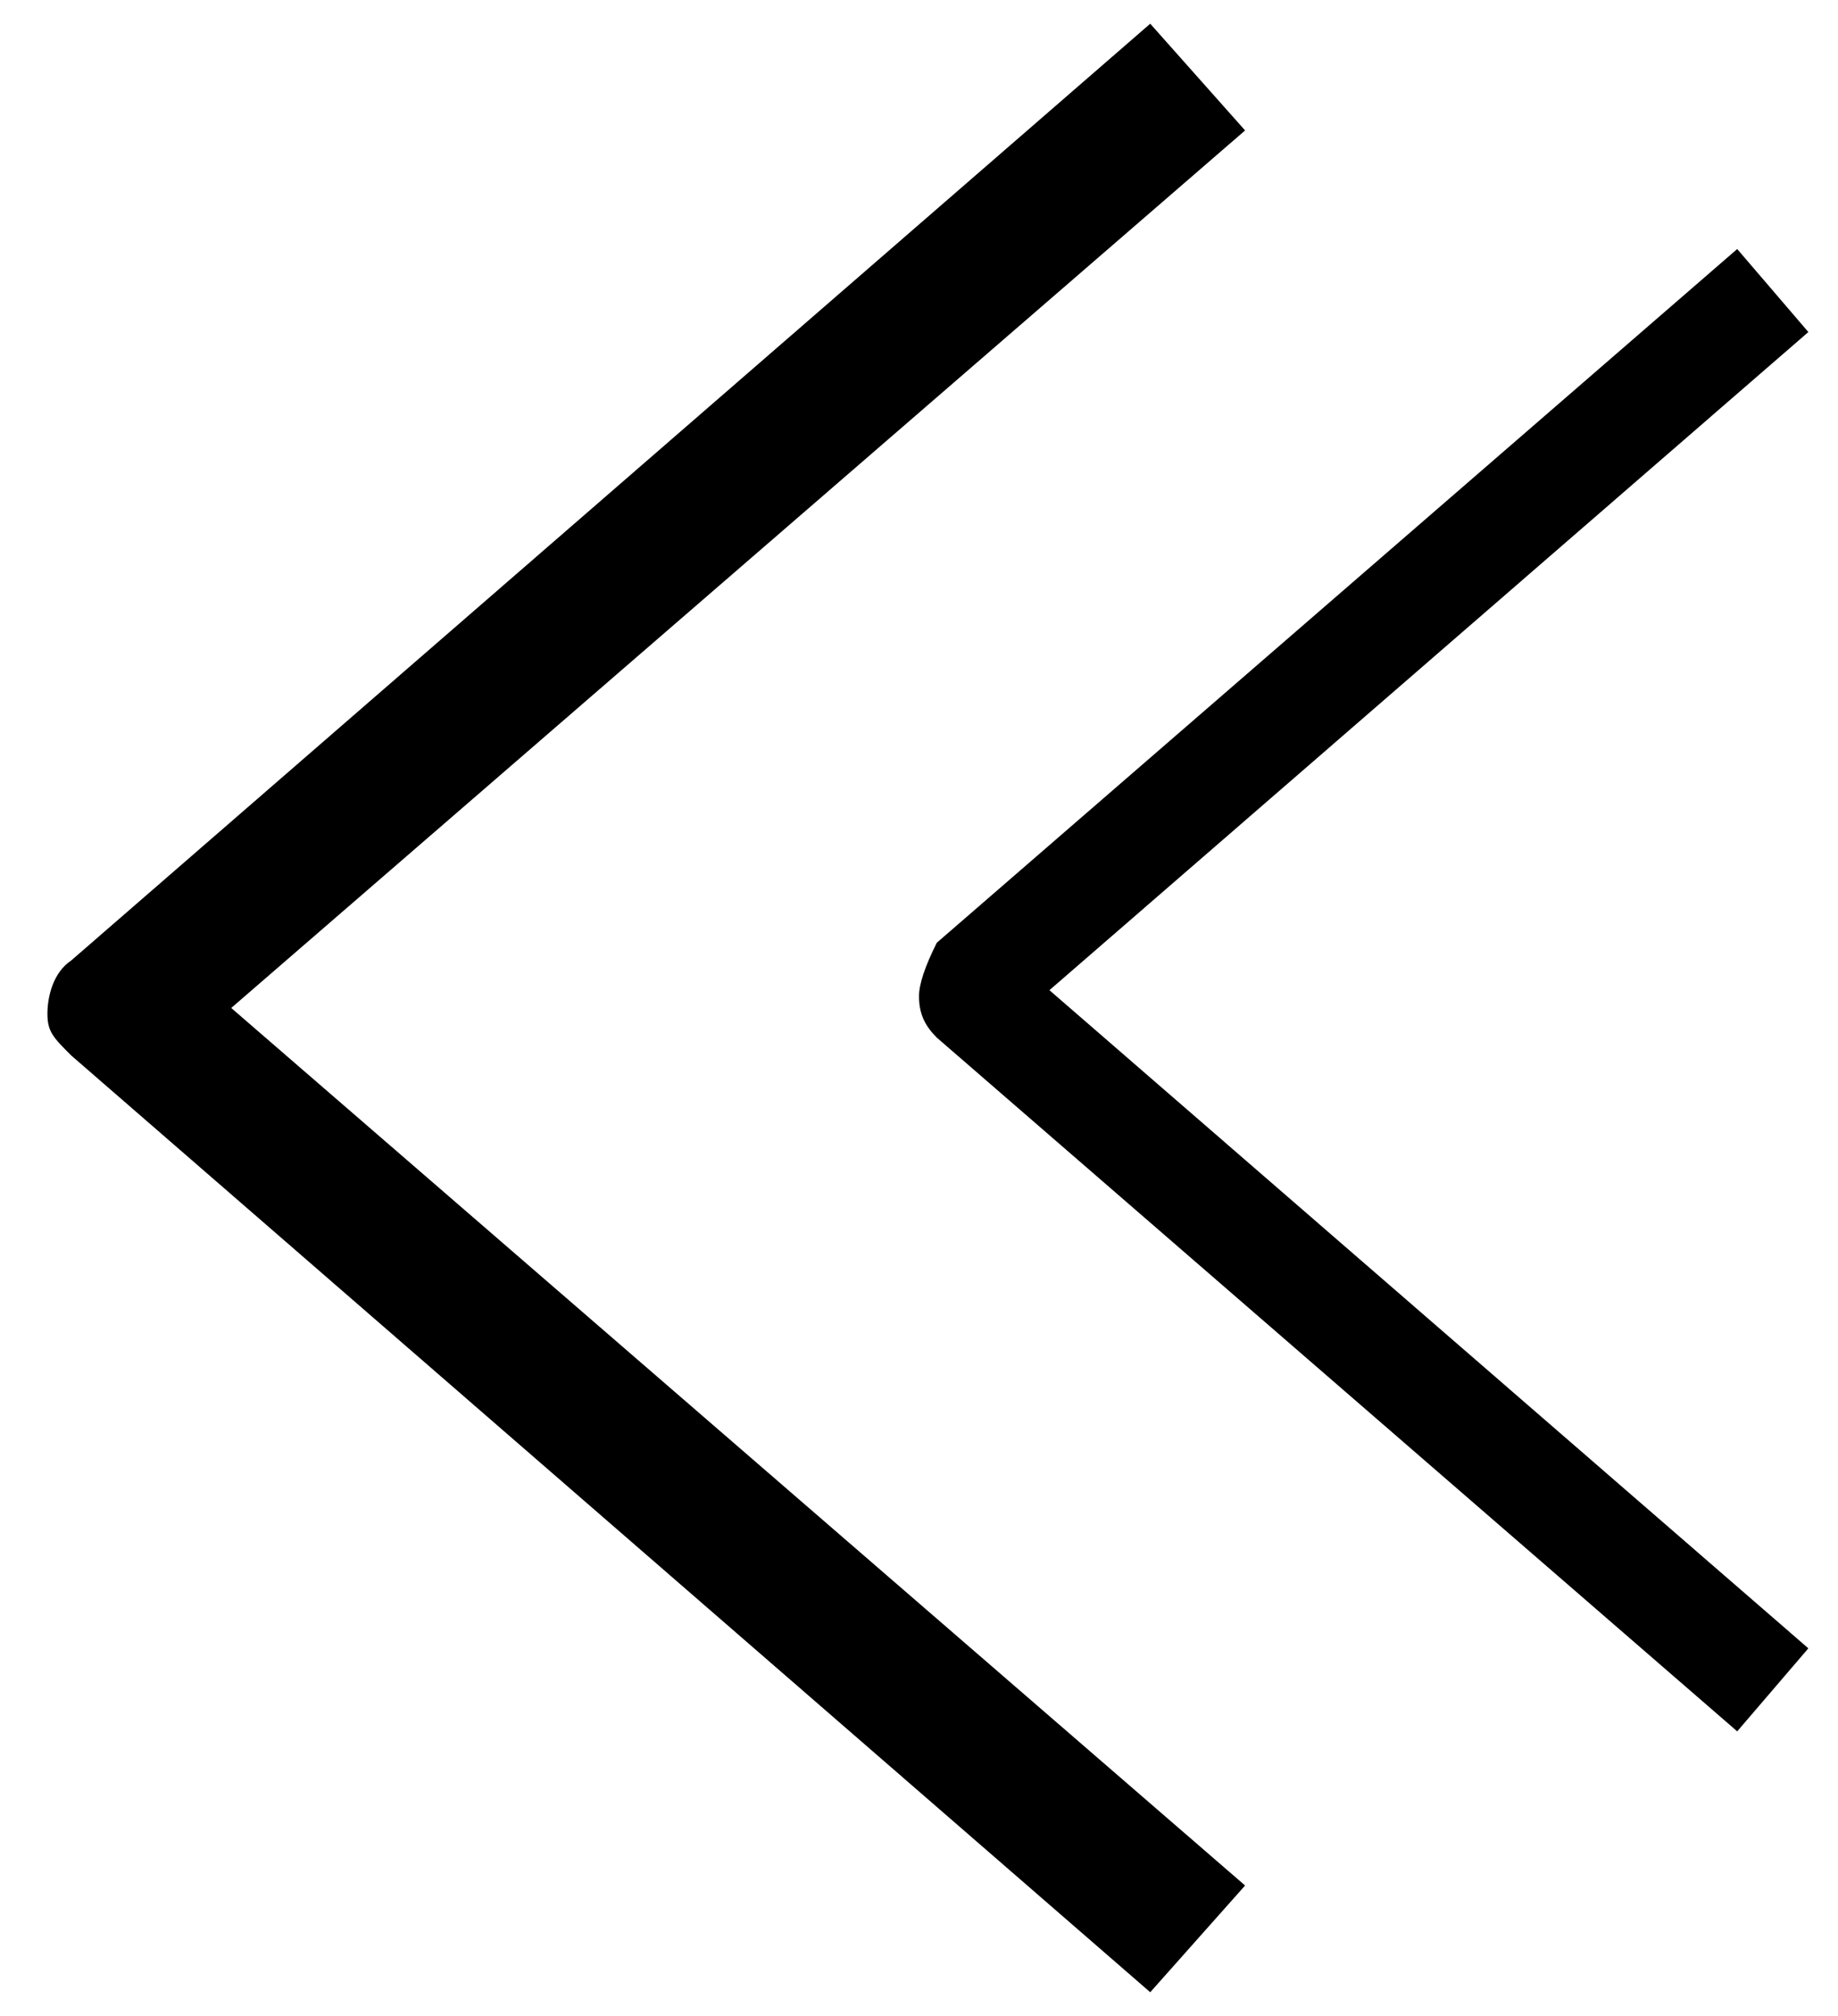 <svg width="31" height="34" viewBox="0 0 31 34" xmlns="http://www.w3.org/2000/svg">
<path d="M1.2 17.8L19.4 33.6L21 31.8L3.9 17L21 2.2L19.4 0.4L1.2 16.2C0.9 16.4 0.8 16.8 0.8 17.1C0.8 17.4 0.9 17.5 1.2 17.8Z"/>
<path d="M15.5 16.8C15.5 17.1 15.6 17.3 15.8 17.5L29.3 29.2L30.5 27.8L17.7 16.7L30.5 5.6L29.3 4.2L15.8 15.9C15.6 16.3 15.5 16.6 15.5 16.8Z"/>
</svg>
